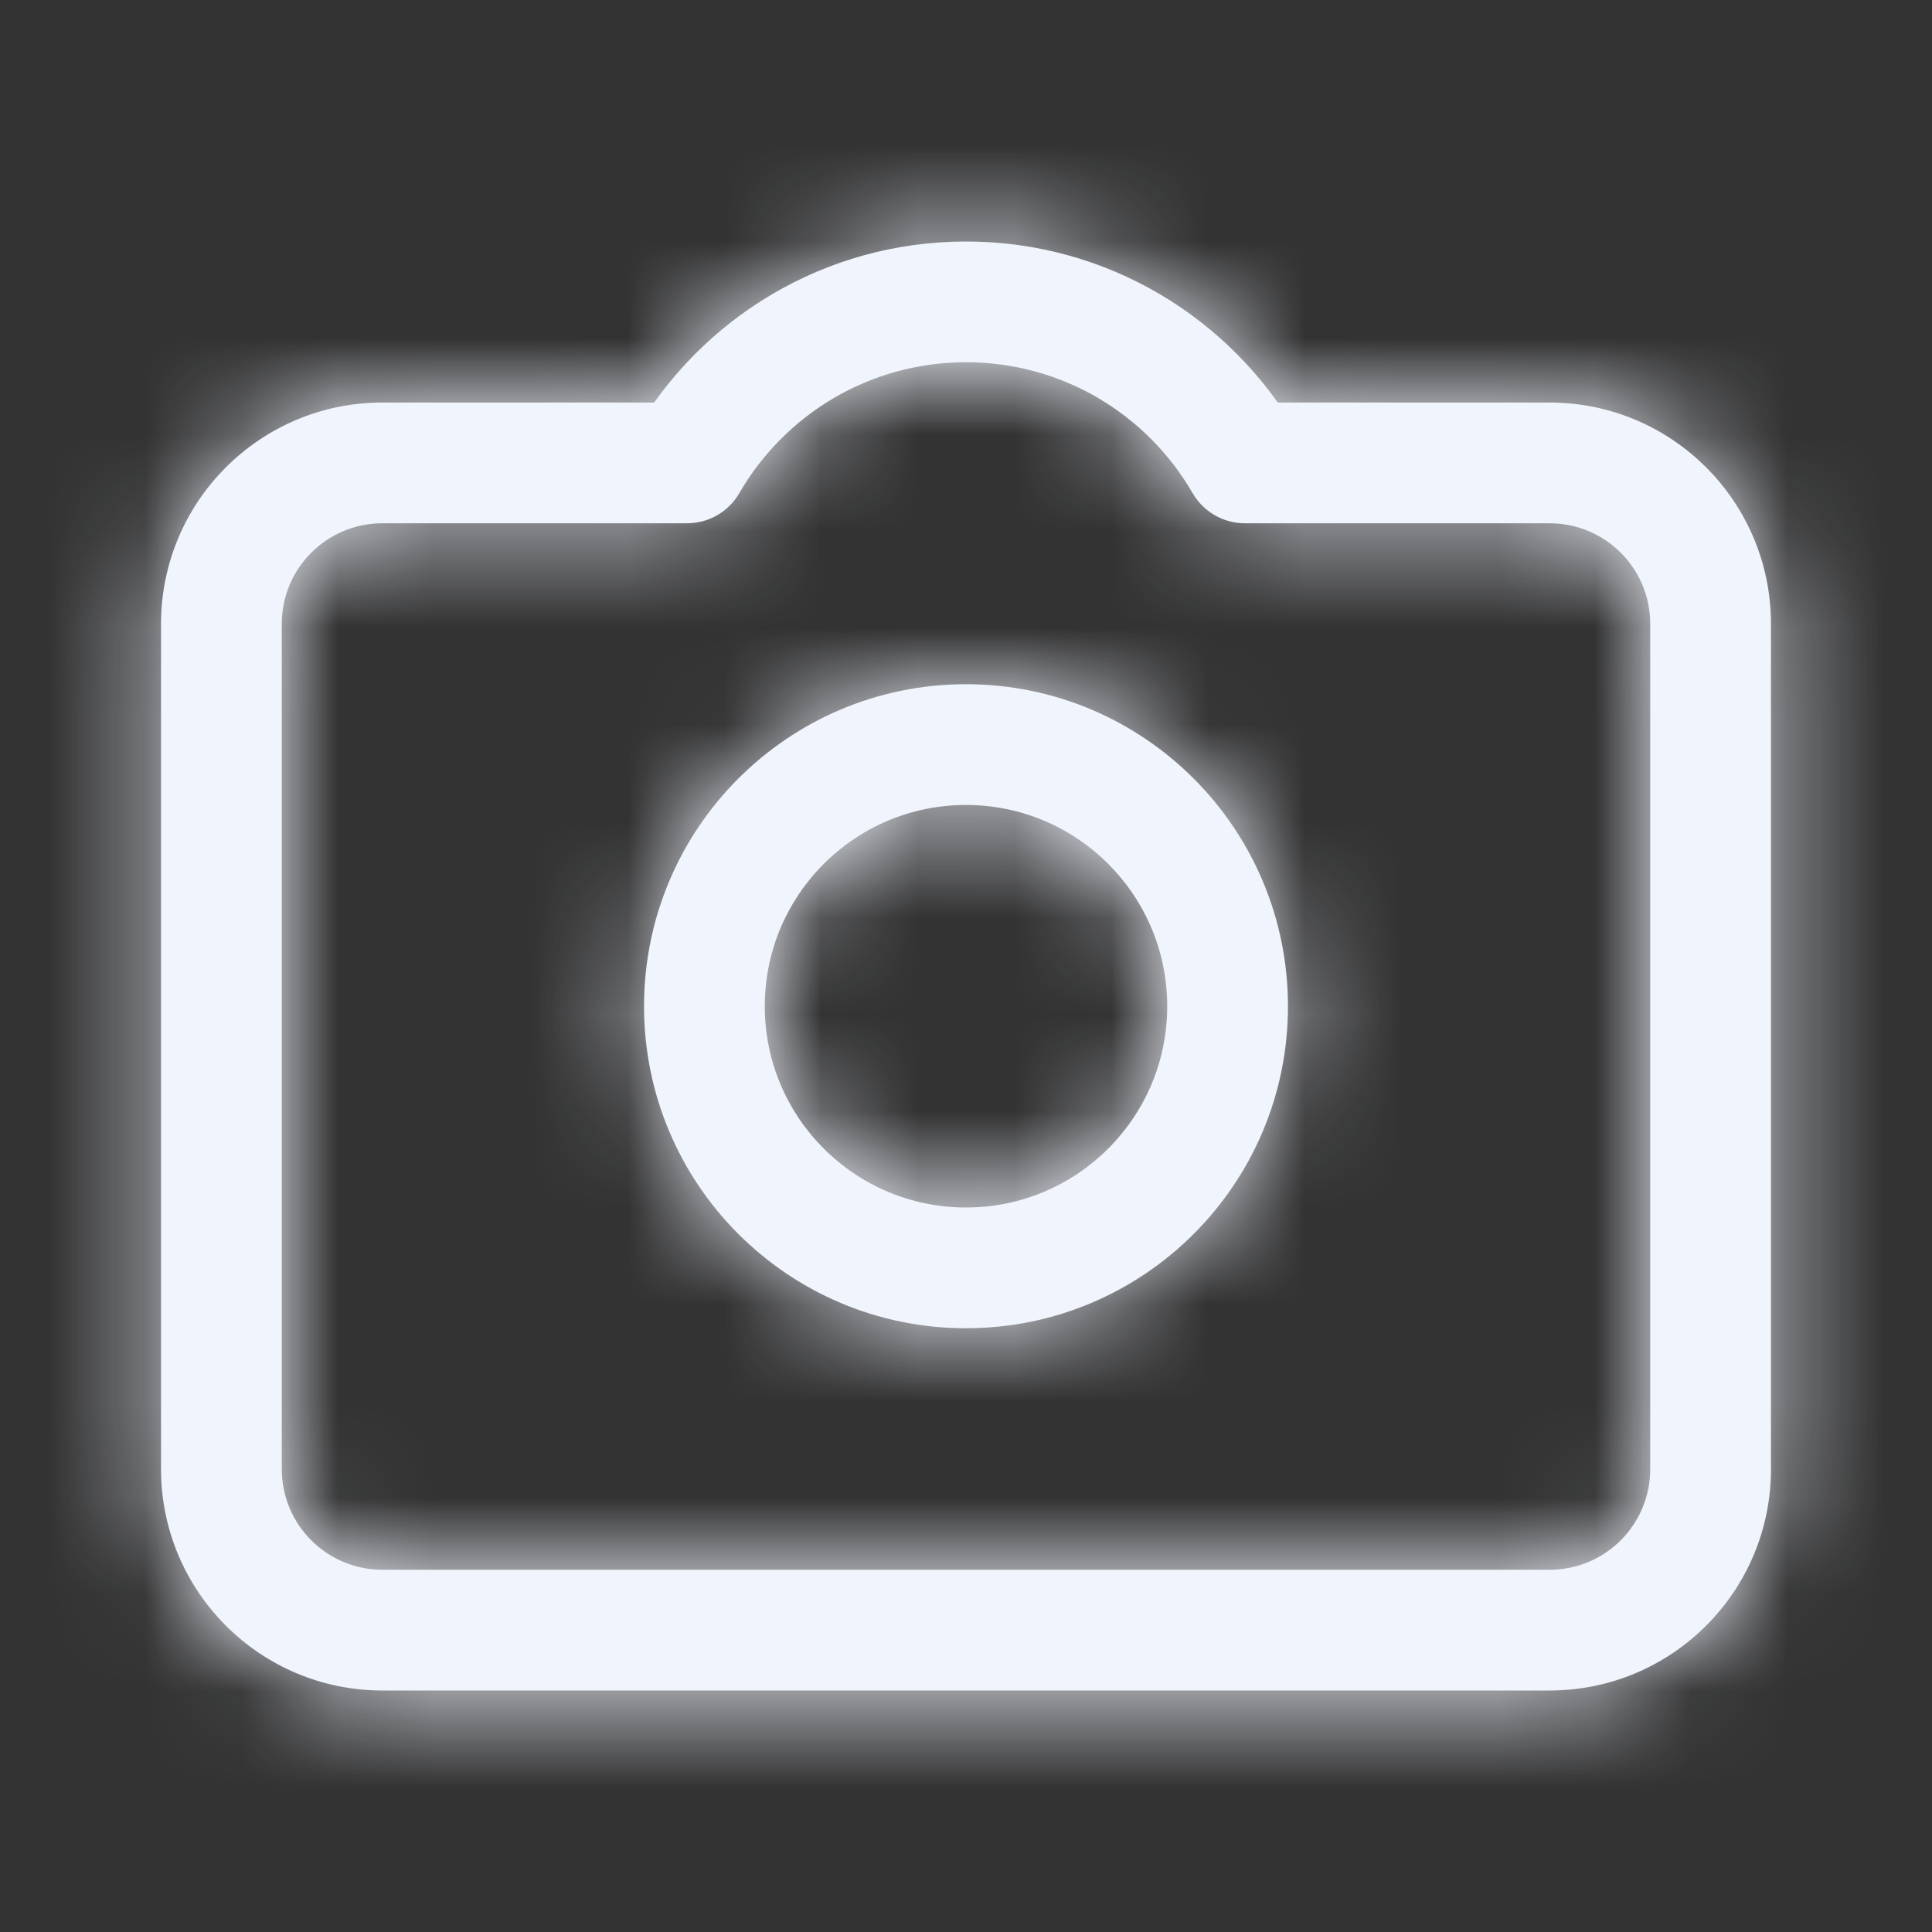 <svg width="20" height="20" viewBox="0 0 20 20" fill="none" xmlns="http://www.w3.org/2000/svg">
<rect x="0" y="0" width="20" height="20" fill="#333333" stroke="none"/>
<mask id="path-1-inside-1_51177_136710" fill="white">
<path d="M12.887 4.792L12.346 5.105C12.458 5.298 12.664 5.417 12.887 5.417V4.792ZM7.112 4.792V5.417C7.336 5.417 7.542 5.298 7.653 5.105L7.112 4.792ZM1.667 6.458V15.208H2.917V6.458H1.667ZM3.958 17.5H16.041V16.25H3.958V17.5ZM18.333 15.208V6.458H17.083V15.208H18.333ZM10 3.75C11.002 3.75 11.877 4.293 12.346 5.105L13.428 4.479C12.745 3.297 11.466 2.5 10 2.5V3.75ZM7.653 5.105C8.123 4.293 8.998 3.75 10 3.75V2.5C8.534 2.5 7.255 3.297 6.571 4.479L7.653 5.105ZM16.041 4.167H12.887V5.417H16.041V4.167ZM7.112 4.167H3.958V5.417H7.112V4.167ZM18.333 6.458C18.333 5.193 17.307 4.167 16.041 4.167V5.417C16.617 5.417 17.083 5.883 17.083 6.458H18.333ZM16.041 17.5C17.307 17.5 18.333 16.474 18.333 15.208H17.083C17.083 15.784 16.617 16.25 16.041 16.25V17.5ZM1.667 15.208C1.667 16.474 2.693 17.5 3.958 17.5V16.25C3.383 16.25 2.917 15.784 2.917 15.208H1.667ZM2.917 6.458C2.917 5.883 3.383 5.417 3.958 5.417V4.167C2.693 4.167 1.667 5.193 1.667 6.458H2.917ZM12.083 10.417C12.083 11.567 11.15 12.5 10 12.5V13.75C11.841 13.75 13.333 12.258 13.333 10.417H12.083ZM10 12.5C8.849 12.5 7.917 11.567 7.917 10.417H6.667C6.667 12.258 8.159 13.75 10 13.75V12.5ZM7.917 10.417C7.917 9.266 8.849 8.333 10 8.333V7.083C8.159 7.083 6.667 8.576 6.667 10.417H7.917ZM10 8.333C11.15 8.333 12.083 9.266 12.083 10.417H13.333C13.333 8.576 11.841 7.083 10 7.083V8.333Z"/>
</mask>
<path d="M12.887 4.792L12.346 5.105C12.458 5.298 12.664 5.417 12.887 5.417V4.792ZM7.112 4.792V5.417C7.336 5.417 7.542 5.298 7.653 5.105L7.112 4.792ZM1.667 6.458V15.208H2.917V6.458H1.667ZM3.958 17.5H16.041V16.25H3.958V17.5ZM18.333 15.208V6.458H17.083V15.208H18.333ZM10 3.75C11.002 3.75 11.877 4.293 12.346 5.105L13.428 4.479C12.745 3.297 11.466 2.5 10 2.5V3.75ZM7.653 5.105C8.123 4.293 8.998 3.75 10 3.75V2.5C8.534 2.5 7.255 3.297 6.571 4.479L7.653 5.105ZM16.041 4.167H12.887V5.417H16.041V4.167ZM7.112 4.167H3.958V5.417H7.112V4.167ZM18.333 6.458C18.333 5.193 17.307 4.167 16.041 4.167V5.417C16.617 5.417 17.083 5.883 17.083 6.458H18.333ZM16.041 17.5C17.307 17.5 18.333 16.474 18.333 15.208H17.083C17.083 15.784 16.617 16.25 16.041 16.25V17.5ZM1.667 15.208C1.667 16.474 2.693 17.5 3.958 17.5V16.25C3.383 16.25 2.917 15.784 2.917 15.208H1.667ZM2.917 6.458C2.917 5.883 3.383 5.417 3.958 5.417V4.167C2.693 4.167 1.667 5.193 1.667 6.458H2.917ZM12.083 10.417C12.083 11.567 11.15 12.5 10 12.5V13.75C11.841 13.75 13.333 12.258 13.333 10.417H12.083ZM10 12.5C8.849 12.5 7.917 11.567 7.917 10.417H6.667C6.667 12.258 8.159 13.75 10 13.75V12.5ZM7.917 10.417C7.917 9.266 8.849 8.333 10 8.333V7.083C8.159 7.083 6.667 8.576 6.667 10.417H7.917ZM10 8.333C11.15 8.333 12.083 9.266 12.083 10.417H13.333C13.333 8.576 11.841 7.083 10 7.083V8.333Z" fill="#F0F4FC"/>
<path d="M1.667 15.208V15.958H2.917V15.208V14.458H1.667V15.208ZM2.917 6.458V5.708H1.667V6.458V7.208H2.917V6.458ZM16.041 17.5H16.791V16.25H16.041H15.291V17.5H16.041ZM3.958 16.25H3.208V17.5H3.958H4.708V16.25H3.958ZM18.333 6.458V5.708H17.083V6.458V7.208H18.333V6.458ZM17.083 15.208V15.958H18.333V15.208V14.458H17.083V15.208ZM10 2.5H9.25V3.75H10H10.75V2.5H10ZM16.041 5.417H16.791V4.167H16.041H15.291V5.417H16.041ZM3.958 4.167H3.208V5.417H3.958H4.708V4.167H3.958ZM10 12.5H9.25V13.75H10H10.75V12.5H10ZM13.333 10.417V9.667H12.083V10.417V11.167H13.333V10.417ZM7.917 10.417V9.667H6.667V10.417V11.167H7.917V10.417ZM10 8.333H10.75V7.083H10H9.25V8.333H10ZM12.887 4.792H14.387V2.191L12.136 3.493L12.887 4.792ZM7.112 4.792L7.864 3.493L5.612 2.191V4.792H7.112ZM13.428 4.479L14.179 5.777L15.478 5.026L14.727 3.728L13.428 4.479ZM6.571 4.479L5.273 3.728L4.522 5.026L5.82 5.777L6.571 4.479ZM12.887 4.167V2.667H11.387V4.167H12.887ZM7.112 4.167H8.612V2.667H7.112V4.167ZM12.887 4.792L12.136 3.493L11.595 3.806L12.346 5.105L13.097 6.403L13.638 6.09L12.887 4.792ZM12.346 5.105L11.048 5.855C11.428 6.512 12.129 6.917 12.887 6.917V5.417V3.917C13.2 3.917 13.488 4.083 13.645 4.354L12.346 5.105ZM12.887 5.417H14.387V4.792H12.887H11.387V5.417H12.887ZM7.112 4.792H5.612V5.417H7.112H8.612V4.792H7.112ZM7.112 5.417V6.917C7.871 6.917 8.572 6.512 8.952 5.856L7.653 5.105L6.355 4.354C6.511 4.083 6.8 3.917 7.112 3.917V5.417ZM7.653 5.105L8.405 3.806L7.864 3.493L7.112 4.792L6.361 6.09L6.902 6.403L7.653 5.105ZM1.667 6.458H0.167V15.208H1.667H3.167V6.458H1.667ZM2.917 15.208H4.417V6.458H2.917H1.417V15.208H2.917ZM3.958 17.5V19H16.041V17.5V16H3.958V17.5ZM16.041 16.25V14.75H3.958V16.25V17.75H16.041V16.25ZM18.333 15.208H19.833V6.458H18.333H16.833V15.208H18.333ZM17.083 6.458H15.583V15.208H17.083H18.583V6.458H17.083ZM10 3.75V5.25C10.445 5.25 10.836 5.489 11.048 5.856L12.346 5.105L13.645 4.354C12.918 3.097 11.558 2.25 10 2.25V3.75ZM12.346 5.105L13.097 6.403L14.179 5.777L13.428 4.479L12.677 3.18L11.595 3.806L12.346 5.105ZM13.428 4.479L14.727 3.728C13.786 2.102 12.023 1 10 1V2.5V4C10.908 4 11.703 4.492 12.13 5.23L13.428 4.479ZM7.653 5.105L8.952 5.856C9.164 5.489 9.555 5.25 10 5.25V3.75V2.25C8.442 2.25 7.082 3.097 6.355 4.354L7.653 5.105ZM10 2.5V1C7.976 1 6.213 2.102 5.273 3.728L6.571 4.479L7.87 5.23C8.296 4.492 9.091 4 10 4V2.5ZM6.571 4.479L5.82 5.777L6.902 6.403L7.653 5.105L8.405 3.806L7.323 3.18L6.571 4.479ZM16.041 4.167V2.667H12.887V4.167V5.667H16.041V4.167ZM12.887 4.167H11.387V5.417H12.887H14.387V4.167H12.887ZM12.887 5.417V6.917H16.041V5.417V3.917H12.887V5.417ZM7.112 4.167V2.667H3.958V4.167V5.667H7.112V4.167ZM3.958 5.417V6.917H7.112V5.417V3.917H3.958V5.417ZM7.112 5.417H8.612V4.167H7.112H5.612V5.417H7.112ZM18.333 6.458H19.833C19.833 4.364 18.136 2.667 16.041 2.667V4.167V5.667C16.479 5.667 16.833 6.021 16.833 6.458H18.333ZM16.041 5.417V6.917C15.788 6.917 15.583 6.711 15.583 6.458H17.083H18.583C18.583 5.055 17.445 3.917 16.041 3.917V5.417ZM16.041 17.5V19C18.136 19 19.833 17.302 19.833 15.208H18.333H16.833C16.833 15.646 16.479 16 16.041 16V17.5ZM17.083 15.208H15.583C15.583 14.955 15.788 14.75 16.041 14.75V16.25V17.75C17.445 17.75 18.583 16.612 18.583 15.208H17.083ZM1.667 15.208H0.167C0.167 17.302 1.864 19 3.958 19V17.5V16C3.521 16 3.167 15.646 3.167 15.208H1.667ZM3.958 16.25V14.75C4.211 14.75 4.417 14.955 4.417 15.208H2.917H1.417C1.417 16.612 2.554 17.75 3.958 17.75V16.25ZM2.917 6.458H4.417C4.417 6.711 4.211 6.917 3.958 6.917V5.417V3.917C2.554 3.917 1.417 5.055 1.417 6.458H2.917ZM3.958 4.167V2.667C1.864 2.667 0.167 4.364 0.167 6.458H1.667H3.167C3.167 6.021 3.521 5.667 3.958 5.667V4.167ZM12.083 10.417H10.583C10.583 10.739 10.322 11 10 11V12.5V14C11.979 14 13.583 12.396 13.583 10.417H12.083ZM10 13.75V15.25C12.669 15.25 14.833 13.086 14.833 10.417H13.333H11.833C11.833 11.429 11.012 12.25 10 12.25V13.75ZM10 12.5V11C9.678 11 9.416 10.739 9.416 10.417H7.917H6.417C6.417 12.396 8.021 14 10 14V12.5ZM6.667 10.417H5.167C5.167 13.086 7.33 15.25 10 15.25V13.75V12.25C8.987 12.25 8.166 11.429 8.166 10.417H6.667ZM7.917 10.417H9.416C9.416 10.095 9.678 9.833 10 9.833V8.333V6.833C8.021 6.833 6.417 8.438 6.417 10.417H7.917ZM10 7.083V5.583C7.33 5.583 5.167 7.747 5.167 10.417H6.667H8.166C8.166 9.404 8.987 8.583 10 8.583V7.083ZM10 8.333V9.833C10.322 9.833 10.583 10.095 10.583 10.417H12.083H13.583C13.583 8.438 11.979 6.833 10 6.833V8.333ZM13.333 10.417H14.833C14.833 7.747 12.669 5.583 10 5.583V7.083V8.583C11.012 8.583 11.833 9.404 11.833 10.417H13.333Z" fill="#F0F4FC" mask="url(#path-1-inside-1_51177_136710)"/>
</svg>
